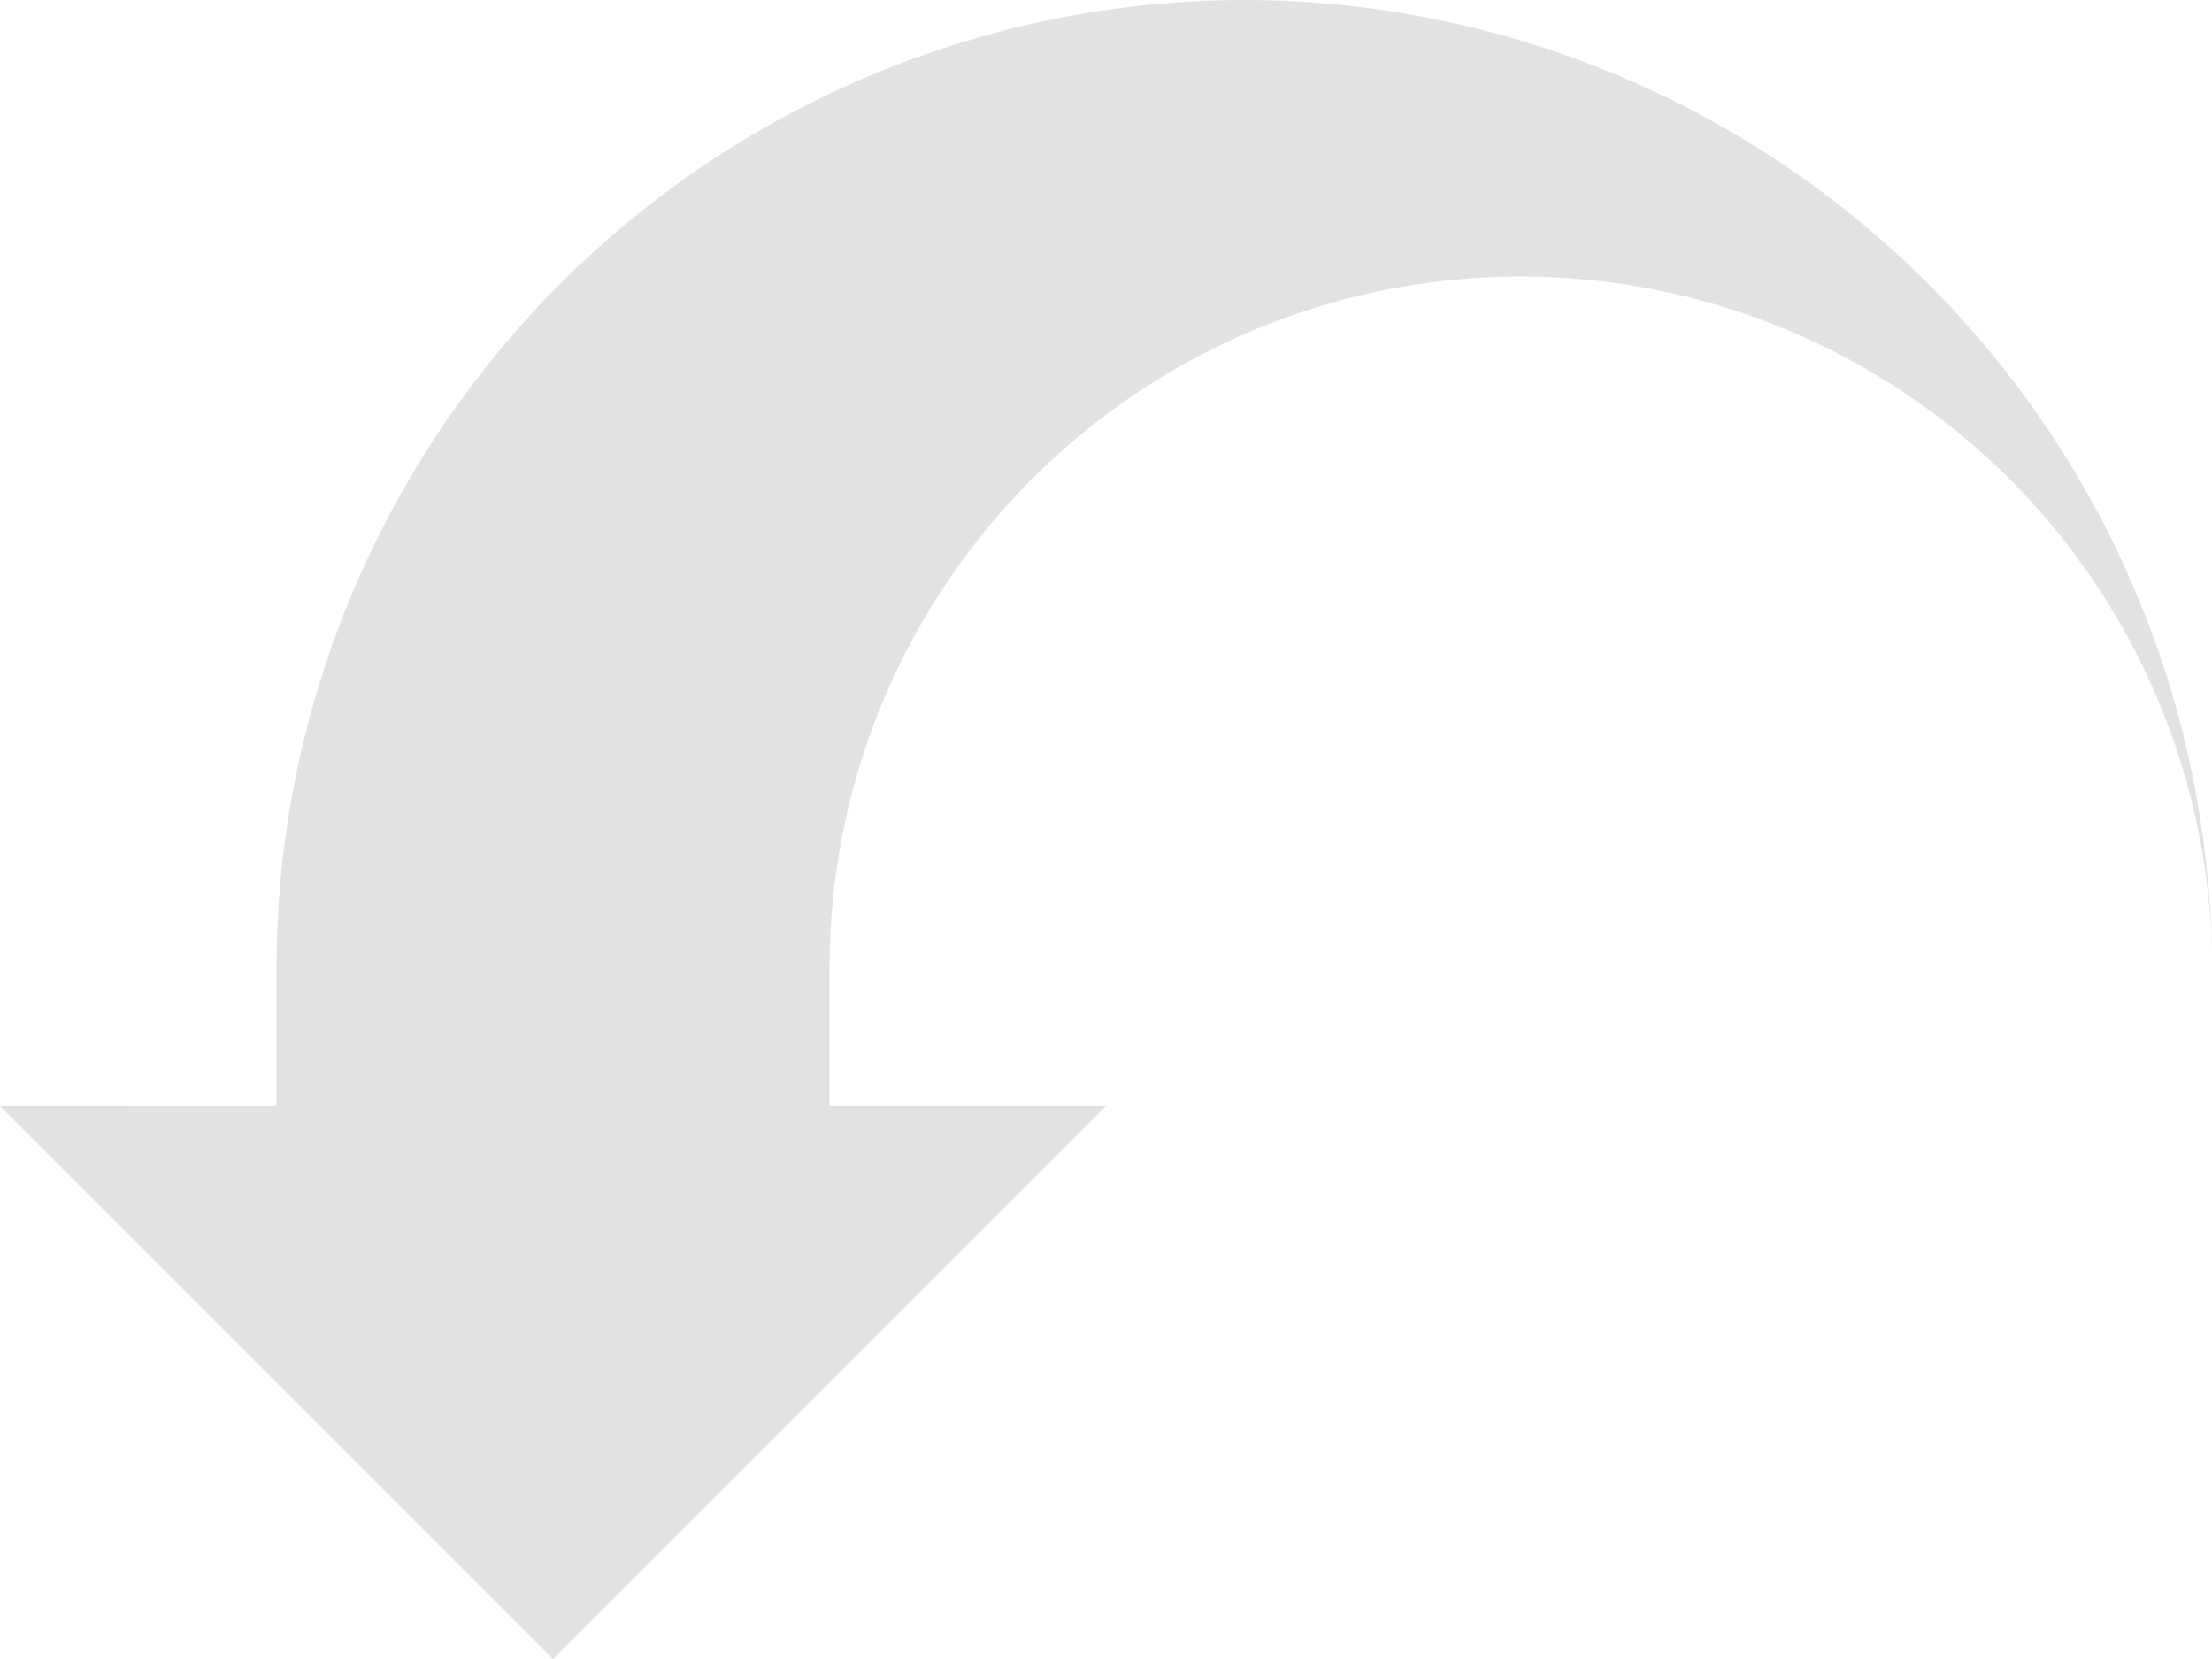 <svg xmlns="http://www.w3.org/2000/svg" width="36.483" height="27.362" viewBox="0 0 36.483 27.362">
  <path id="undo-icon" d="M20.521,0A15.979,15.979,0,0,0,4.56,15.961v2.28H0l9.121,9.121,9.121-9.121h-4.56v-2.28a11.4,11.4,0,1,1,22.8,0A15.979,15.979,0,0,0,20.521,0Z" fill="#e2e2e2"/>
</svg>
